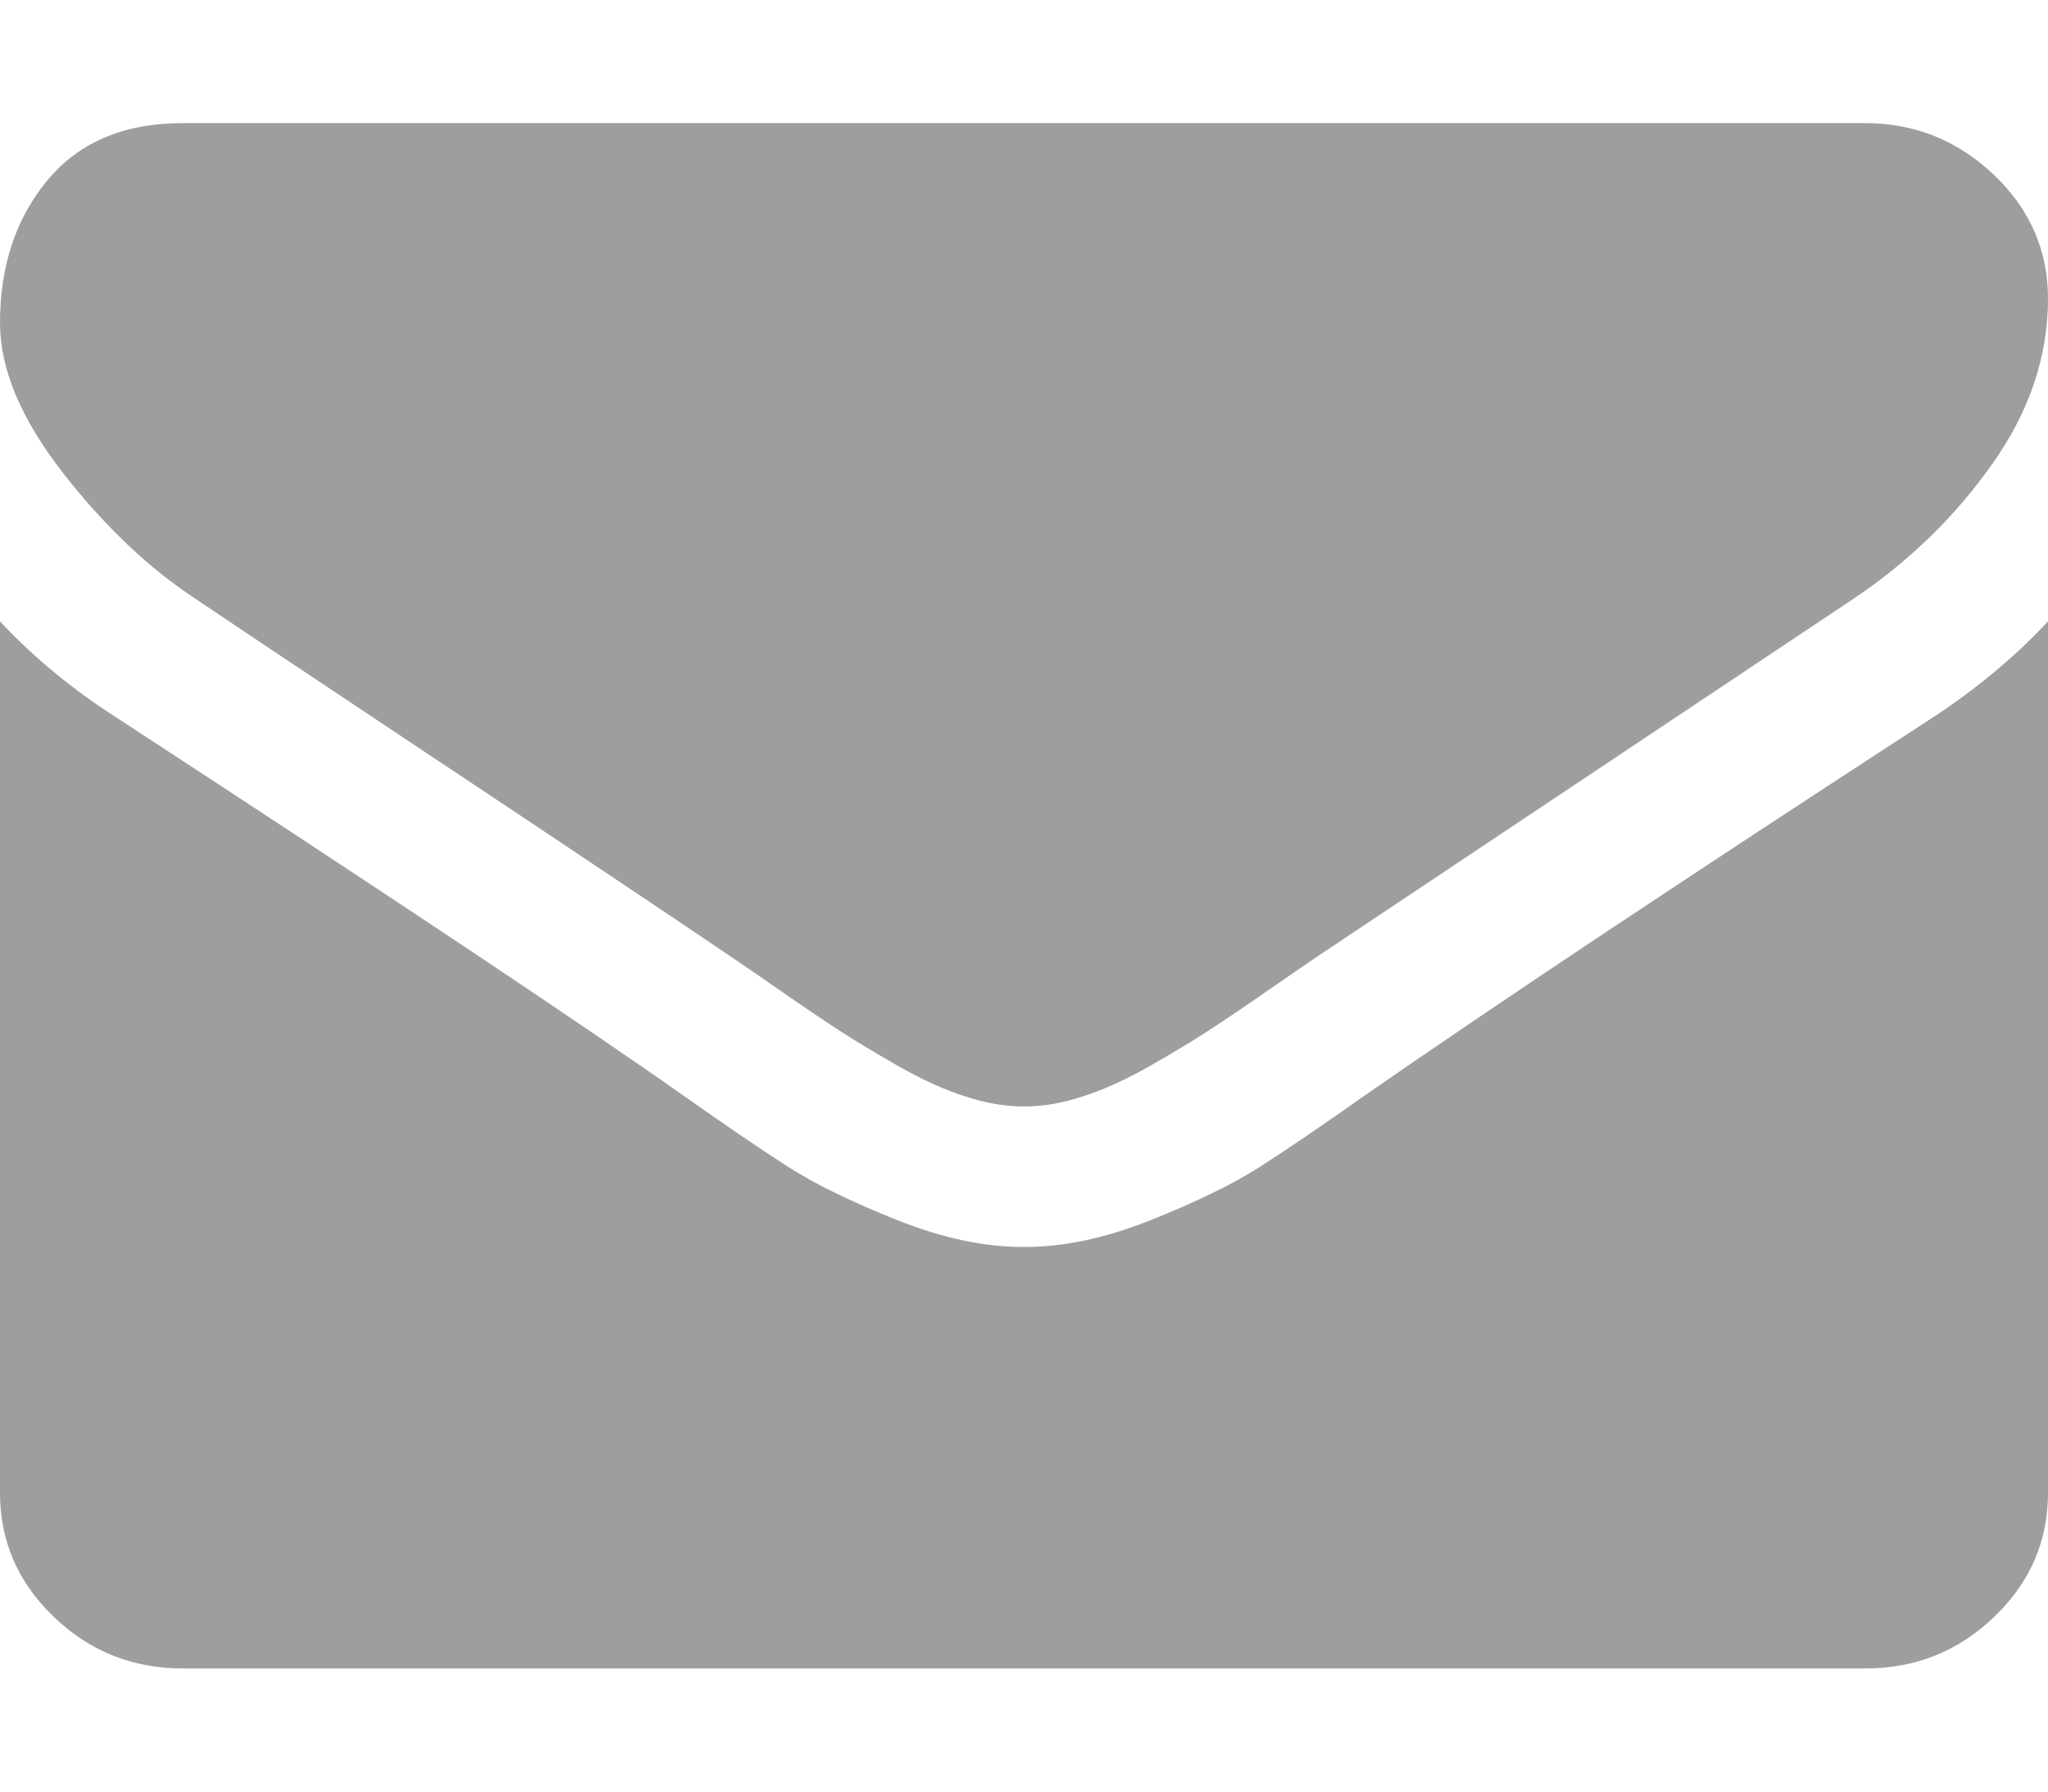 <?xml version="1.0" encoding="UTF-8"?>
<svg width="16px" height="14px" viewBox="0 0 16 14" version="1.1" xmlns="http://www.w3.org/2000/svg" xmlns:xlink="http://www.w3.org/1999/xlink">
    <!-- Generator: Sketch 51.1 (57501) - http://www.bohemiancoding.com/sketch -->
    <title>envelope4</title>
    <desc>Created with Sketch.</desc>
    <defs></defs>
    <g id="Page-1" stroke="none" stroke-width="1" fill="none" fill-rule="evenodd" opacity="0.38">
        <g id="Search-4.0-Copy-17" transform="translate(-1243, -25)" fill="#000000">
            <g id="envelope4" transform="translate(1243, 26)">
                <g id="Group" fill="none">
                    <path d="M1.536,3.685 C1.738,3.822 2.348,4.229 3.366,4.907 C4.384,5.584 5.164,6.106 5.705,6.472 C5.765,6.512 5.891,6.599 6.085,6.733 C6.278,6.868 6.439,6.976 6.567,7.059 C6.695,7.142 6.85,7.235 7.031,7.338 C7.213,7.441 7.384,7.518 7.545,7.569 C7.705,7.621 7.854,7.646 7.991,7.646 L8,7.646 L8.009,7.646 C8.146,7.646 8.295,7.621 8.455,7.569 C8.616,7.518 8.787,7.441 8.969,7.338 C9.15,7.235 9.305,7.142 9.433,7.059 C9.561,6.976 9.722,6.868 9.915,6.733 C10.109,6.599 10.235,6.512 10.295,6.472 C10.842,6.106 12.235,5.177 14.473,3.684 C14.908,3.393 15.271,3.041 15.562,2.629 C15.854,2.218 16,1.786 16,1.335 C16,0.957 15.859,0.634 15.576,0.365 C15.293,0.097 14.958,-0.038 14.571,-0.038 L1.428,-0.038 C0.97,-0.038 0.618,0.111 0.371,0.408 C0.124,0.706 0,1.077 0,1.523 C0,1.883 0.164,2.274 0.491,2.694 C0.818,3.114 1.167,3.444 1.536,3.685 L1.536,3.685 Z" id="Shape" fill="#000000"></path>
                    <path d="M15.107,4.602 C13.155,5.871 11.673,6.858 10.661,7.561 C10.322,7.801 10.046,7.988 9.835,8.123 C9.624,8.257 9.342,8.394 8.991,8.534 C8.64,8.674 8.313,8.744 8.009,8.744 L8,8.744 L7.991,8.744 C7.687,8.744 7.36,8.674 7.009,8.534 C6.658,8.394 6.376,8.257 6.165,8.123 C5.954,7.988 5.679,7.801 5.339,7.561 C4.536,6.995 3.057,6.009 0.902,4.602 C0.563,4.385 0.262,4.136 0,3.856 L0,10.665 C0,11.043 0.14,11.366 0.42,11.634 C0.699,11.903 1.036,12.038 1.429,12.038 L14.572,12.038 C14.964,12.038 15.301,11.903 15.58,11.634 C15.86,11.366 16,11.043 16,10.665 L16,3.856 C15.744,4.13 15.446,4.379 15.107,4.602 L15.107,4.602 Z" id="Shape" fill="#000000"></path>
                </g>
            </g>
        </g>
    </g>
</svg>